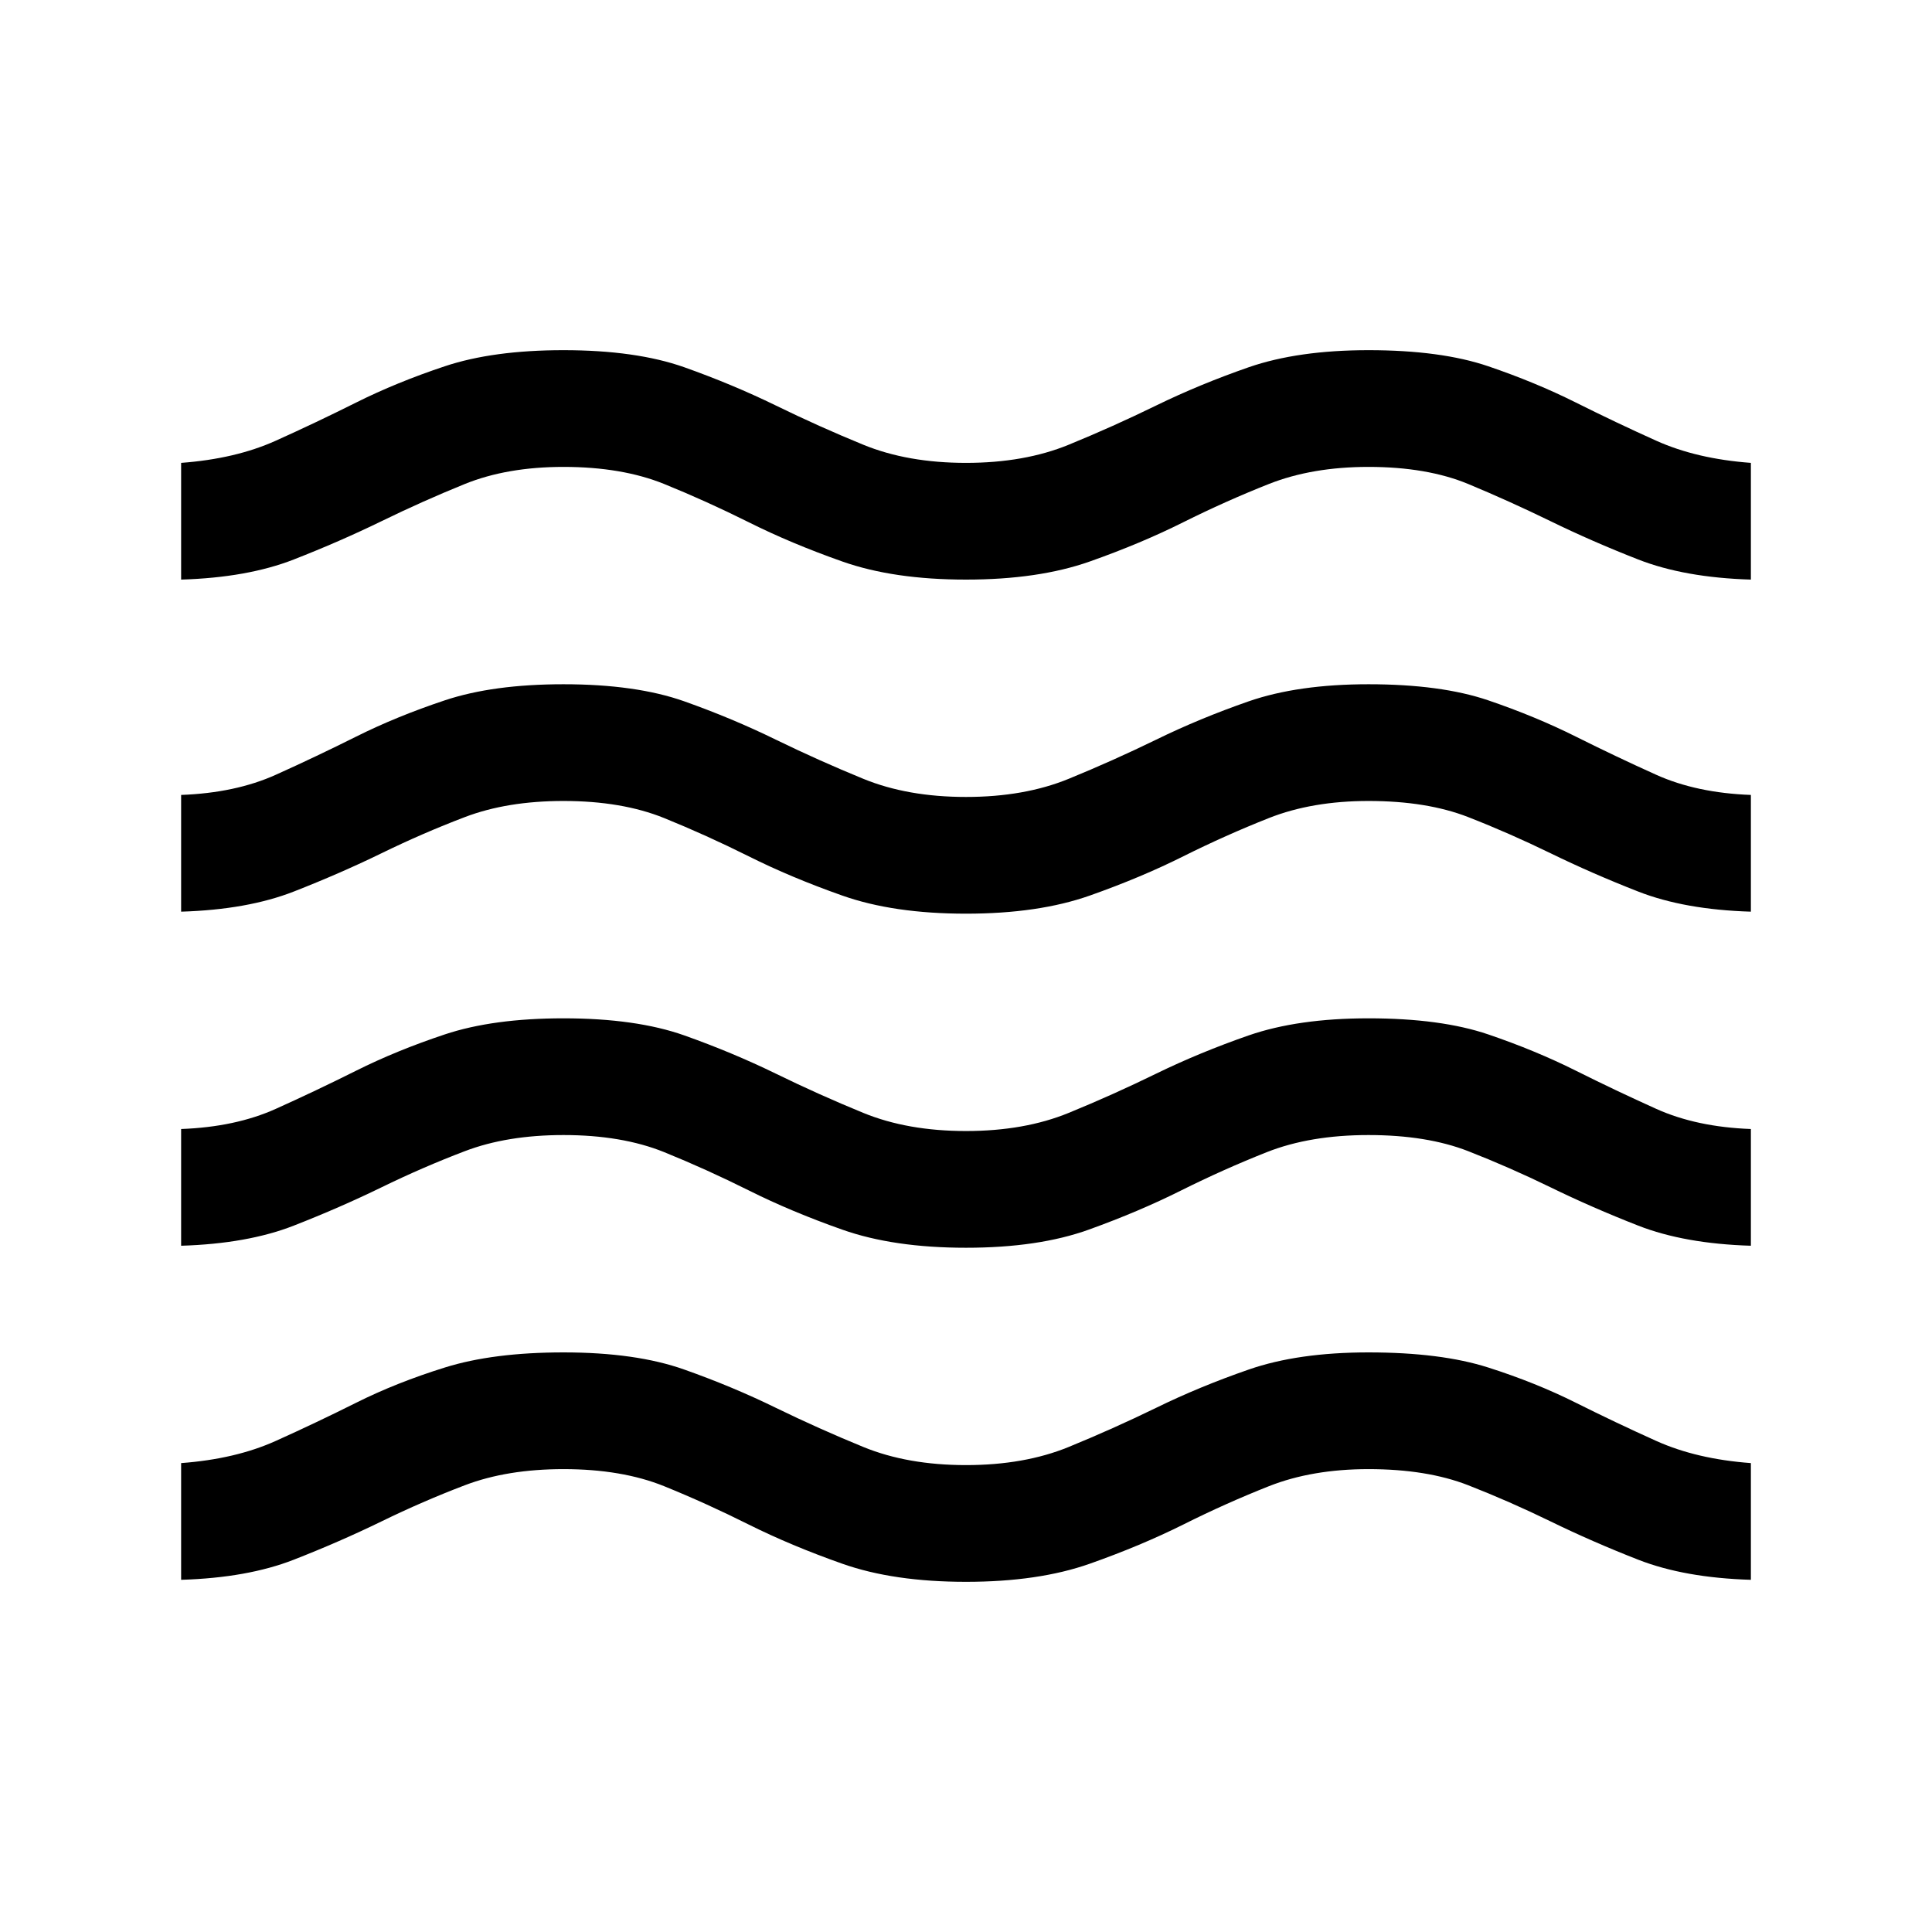 <svg xmlns="http://www.w3.org/2000/svg" height="24" width="24"><path d="M2.25 19.625V18.175Q2.925 18.125 3.425 17.9Q3.925 17.675 4.425 17.425Q4.925 17.175 5.525 16.988Q6.125 16.8 7 16.8Q7.9 16.8 8.5 17.013Q9.1 17.225 9.637 17.488Q10.175 17.75 10.725 17.975Q11.275 18.2 12 18.2Q12.725 18.2 13.275 17.975Q13.825 17.75 14.363 17.488Q14.9 17.225 15.512 17.013Q16.125 16.8 17 16.8Q17.9 16.8 18.488 16.988Q19.075 17.175 19.575 17.425Q20.075 17.675 20.575 17.9Q21.075 18.125 21.75 18.175V19.625Q20.925 19.6 20.35 19.375Q19.775 19.15 19.263 18.9Q18.75 18.65 18.238 18.45Q17.725 18.25 17 18.25Q16.3 18.25 15.763 18.462Q15.225 18.675 14.7 18.938Q14.175 19.2 13.538 19.425Q12.9 19.65 12 19.65Q11.1 19.65 10.463 19.425Q9.825 19.2 9.3 18.938Q8.775 18.675 8.25 18.462Q7.725 18.25 7 18.25Q6.3 18.25 5.775 18.45Q5.25 18.65 4.738 18.9Q4.225 19.15 3.65 19.375Q3.075 19.6 2.25 19.625ZM2.25 15.475V14.025Q2.925 14 3.425 13.775Q3.925 13.55 4.425 13.3Q4.925 13.05 5.525 12.85Q6.125 12.65 7 12.65Q7.9 12.65 8.5 12.862Q9.1 13.075 9.637 13.337Q10.175 13.6 10.725 13.825Q11.275 14.05 12 14.05Q12.725 14.05 13.275 13.825Q13.825 13.6 14.363 13.337Q14.9 13.075 15.512 12.862Q16.125 12.65 17 12.65Q17.9 12.65 18.488 12.85Q19.075 13.05 19.575 13.3Q20.075 13.55 20.575 13.775Q21.075 14 21.75 14.025V15.475Q20.925 15.45 20.35 15.225Q19.775 15 19.263 14.75Q18.75 14.5 18.238 14.3Q17.725 14.1 17 14.1Q16.275 14.1 15.738 14.312Q15.2 14.525 14.675 14.787Q14.15 15.05 13.525 15.275Q12.9 15.5 12 15.5Q11.1 15.5 10.463 15.275Q9.825 15.05 9.3 14.787Q8.775 14.525 8.25 14.312Q7.725 14.1 7 14.1Q6.3 14.1 5.775 14.3Q5.25 14.5 4.738 14.75Q4.225 15 3.65 15.225Q3.075 15.45 2.25 15.475ZM2.25 7.2V5.75Q2.925 5.7 3.425 5.475Q3.925 5.25 4.425 5Q4.925 4.75 5.525 4.55Q6.125 4.35 7 4.35Q7.9 4.35 8.5 4.562Q9.1 4.775 9.637 5.037Q10.175 5.3 10.725 5.525Q11.275 5.75 12 5.75Q12.725 5.75 13.275 5.525Q13.825 5.3 14.363 5.037Q14.9 4.775 15.512 4.562Q16.125 4.35 17 4.35Q17.9 4.35 18.488 4.55Q19.075 4.75 19.575 5Q20.075 5.25 20.575 5.475Q21.075 5.7 21.75 5.75V7.2Q20.925 7.175 20.35 6.95Q19.775 6.725 19.263 6.475Q18.75 6.225 18.238 6.012Q17.725 5.8 17 5.8Q16.3 5.8 15.763 6.012Q15.225 6.225 14.7 6.487Q14.175 6.75 13.538 6.975Q12.9 7.2 12 7.2Q11.1 7.2 10.463 6.975Q9.825 6.75 9.3 6.487Q8.775 6.225 8.25 6.012Q7.725 5.8 7 5.8Q6.3 5.8 5.775 6.012Q5.25 6.225 4.738 6.475Q4.225 6.725 3.65 6.95Q3.075 7.175 2.25 7.2ZM2.25 11.325V9.875Q2.925 9.85 3.425 9.625Q3.925 9.4 4.425 9.15Q4.925 8.9 5.525 8.7Q6.125 8.5 7 8.5Q7.9 8.5 8.5 8.712Q9.1 8.925 9.637 9.188Q10.175 9.45 10.725 9.675Q11.275 9.9 12 9.9Q12.725 9.9 13.275 9.675Q13.825 9.45 14.363 9.188Q14.9 8.925 15.512 8.712Q16.125 8.5 17 8.5Q17.9 8.5 18.488 8.7Q19.075 8.9 19.575 9.15Q20.075 9.4 20.575 9.625Q21.075 9.85 21.75 9.875V11.325Q20.925 11.3 20.35 11.075Q19.775 10.85 19.263 10.6Q18.75 10.35 18.238 10.15Q17.725 9.95 17 9.95Q16.3 9.95 15.763 10.162Q15.225 10.375 14.7 10.637Q14.175 10.9 13.538 11.125Q12.9 11.35 12 11.35Q11.1 11.35 10.463 11.125Q9.825 10.9 9.3 10.637Q8.775 10.375 8.25 10.162Q7.725 9.95 7 9.95Q6.3 9.95 5.775 10.15Q5.25 10.35 4.738 10.6Q4.225 10.85 3.65 11.075Q3.075 11.3 2.25 11.325Z"/></svg>